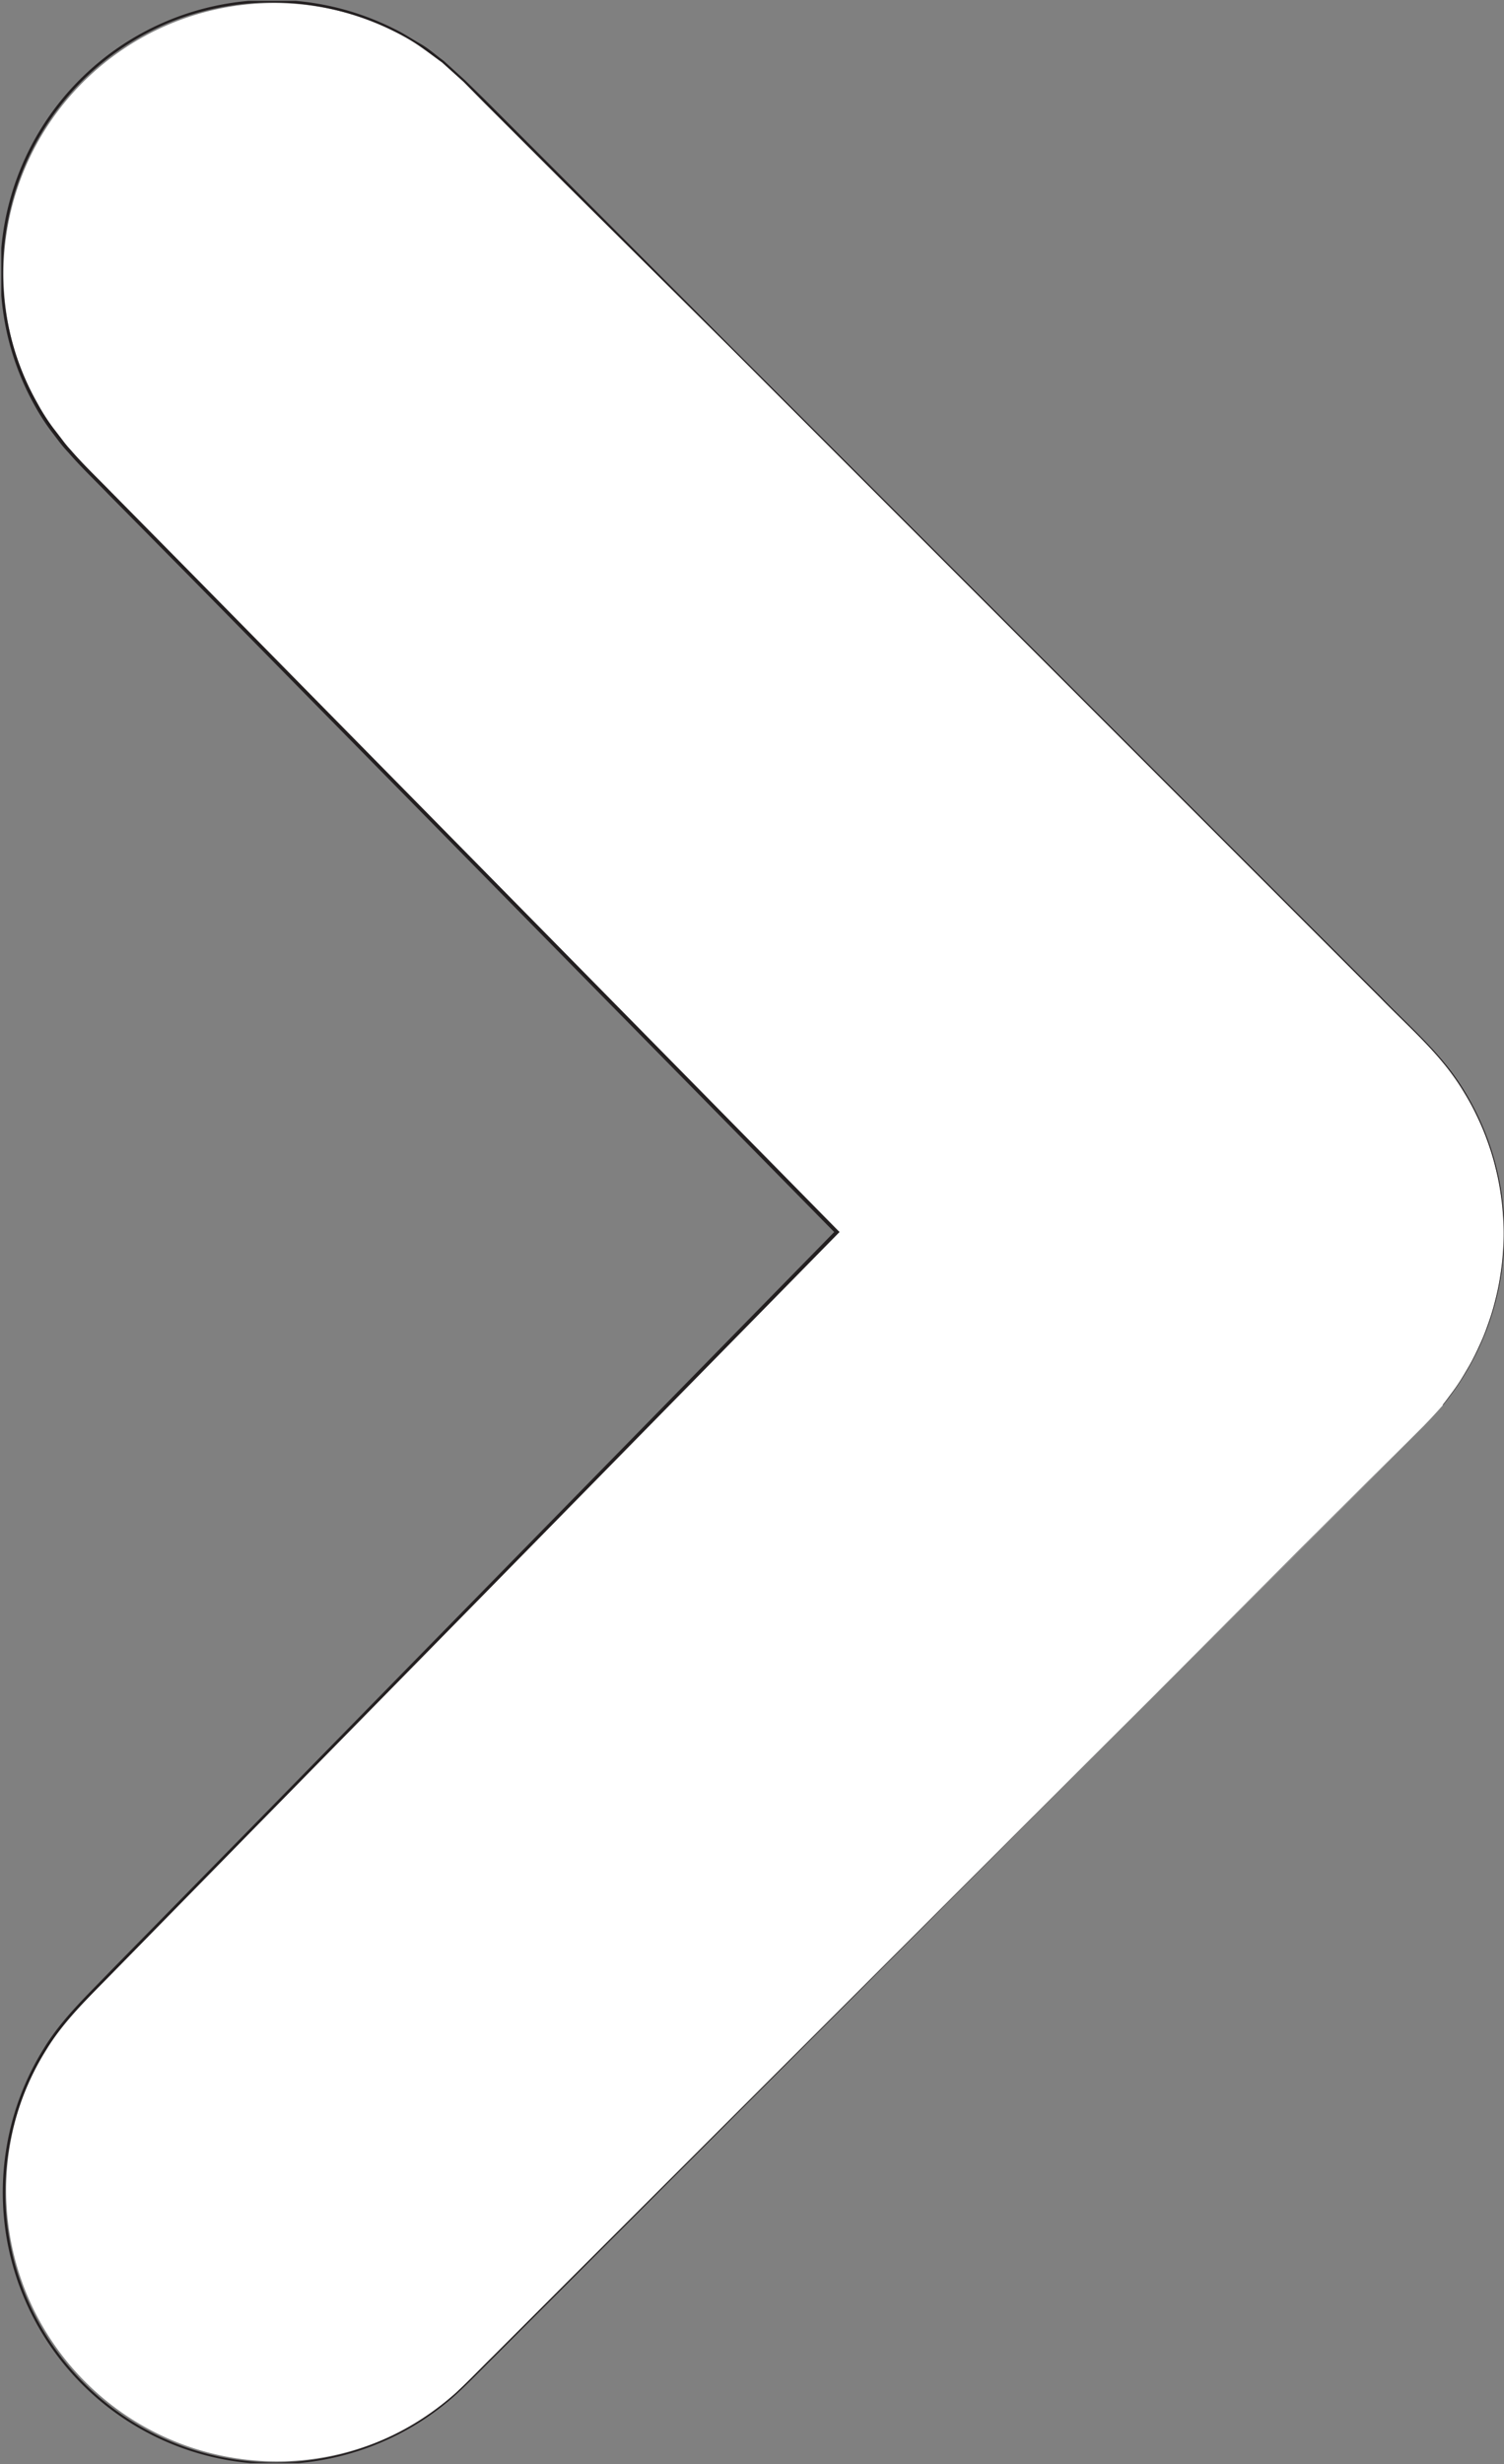 <svg xmlns="http://www.w3.org/2000/svg" xmlns:xlink="http://www.w3.org/1999/xlink" viewBox="0 0 170.75 279.63"><rect x="0" y="0" width="170.75" height="279.63" fill="#808080" stroke="none"/><defs><style>.cls-1{fill:none;}.cls-2{isolation:isolate;}.cls-3{clip-path:url(#clip-path);}.cls-4{fill:#fff;}.cls-5{fill:#231f20;mix-blend-mode:lighten;}</style><clipPath id="clip-path" transform="translate(0.15 0.1)"><rect class="cls-1" width="170.59" height="279.42"/></clipPath></defs><title>right</title><g class="cls-2"><g id="Layer_1" data-name="Layer 1"><g class="cls-3"><path class="cls-4" d="M163.63,159.35c.3-.37.56-.76.85-1.14s.64-.84.94-1.28.56-.91.83-1.37.49-.79.71-1.21.47-.94.69-1.42.42-.86.61-1.3.34-.94.51-1.41.35-.94.5-1.43.25-.95.37-1.42.26-1,.36-1.5.17-1.1.25-1.64.15-.88.19-1.33a30.78,30.78,0,0,0,0-6.07c0-.47-.13-.92-.19-1.38s-.14-1.06-.25-1.59-.25-1-.38-1.56-.21-.91-.35-1.36-.34-1-.52-1.5-.31-.89-.49-1.33-.42-.92-.64-1.38-.41-.91-.65-1.35-.51-.87-.77-1.3-.49-.86-.78-1.28-.68-.94-1-1.4-.48-.69-.75-1a28.05,28.05,0,0,0-2.21-2.41l-.13-.15L52.47,9A30.74,30.74,0,0,0,9,52.47l85.85,87.24L9.3,227a30.74,30.74,0,0,0,43.47,43.47L161.6,161.6a.27.27,0,0,1,.07-.08c.68-.7,1.34-1.42,2-2.17" transform="translate(0.15 0.1)"/><path class="cls-5" d="M163.63,159.35a30.82,30.82,0,0,0,1.74-36.58c-2.42-3.64-5.78-6.5-8.81-9.63l-37-37-37-37L64,20.73l-9.25-9.24L52.47,9.18,50.05,7c-.88-.64-1.74-1.3-2.63-1.91S45.57,3.94,44.6,3.46A31,31,0,0,0,19.36,2.34,30.68,30.68,0,0,0,.3,33.39,30.08,30.08,0,0,0,4.13,45.71a23.11,23.11,0,0,0,1.75,2.74l1,1.3A13.86,13.86,0,0,0,7.91,51c1.41,1.63,3,3.14,4.52,4.7L21.61,65,95,139.55l.17.16-.17.17-65.79,67L12.77,223.65c-2.73,2.81-5.6,5.49-7.64,8.83A30.37,30.37,0,0,0,.94,243.3a30.61,30.61,0,0,0,46,31.6,31.3,31.3,0,0,0,4.69-3.48c1.43-1.33,2.78-2.75,4.18-4.12l8.3-8.3,33.23-33.18,33.22-33.19L147.13,176l8.3-8.29,4.16-4.15,2.07-2.08,2-2.17-2,2.17-2.07,2.08-4.15,4.16-8.29,8.3-16.59,16.62L97.37,225.9,64.19,259.13l-8.3,8.31c-1.39,1.37-2.74,2.79-4.18,4.12A30.56,30.56,0,0,1,47,275.08,30.85,30.85,0,0,1,.65,243.25a30.62,30.62,0,0,1,4.21-10.94c2.06-3.37,5-6.09,7.68-8.89L29,206.65l65.72-67.1v.33L21.33,65.28,12.16,56c-1.51-1.57-3.09-3.06-4.53-4.73A16,16,0,0,1,6.55,50l-1-1.32a25,25,0,0,1-1.77-2.77A30.47,30.47,0,0,1,0,33.42,30.86,30.86,0,0,1,44.72,3.23c1,.48,1.89,1.09,2.84,1.63s1.77,1.29,2.65,1.93L52.64,9,55,11.31l9.24,9.25L82.68,39.07l37,37,37,37c3,3.13,6.38,6,8.8,9.65a30.87,30.87,0,0,1-1.78,36.61Z" transform="translate(0.15 0.1)"/></g></g></g></svg>